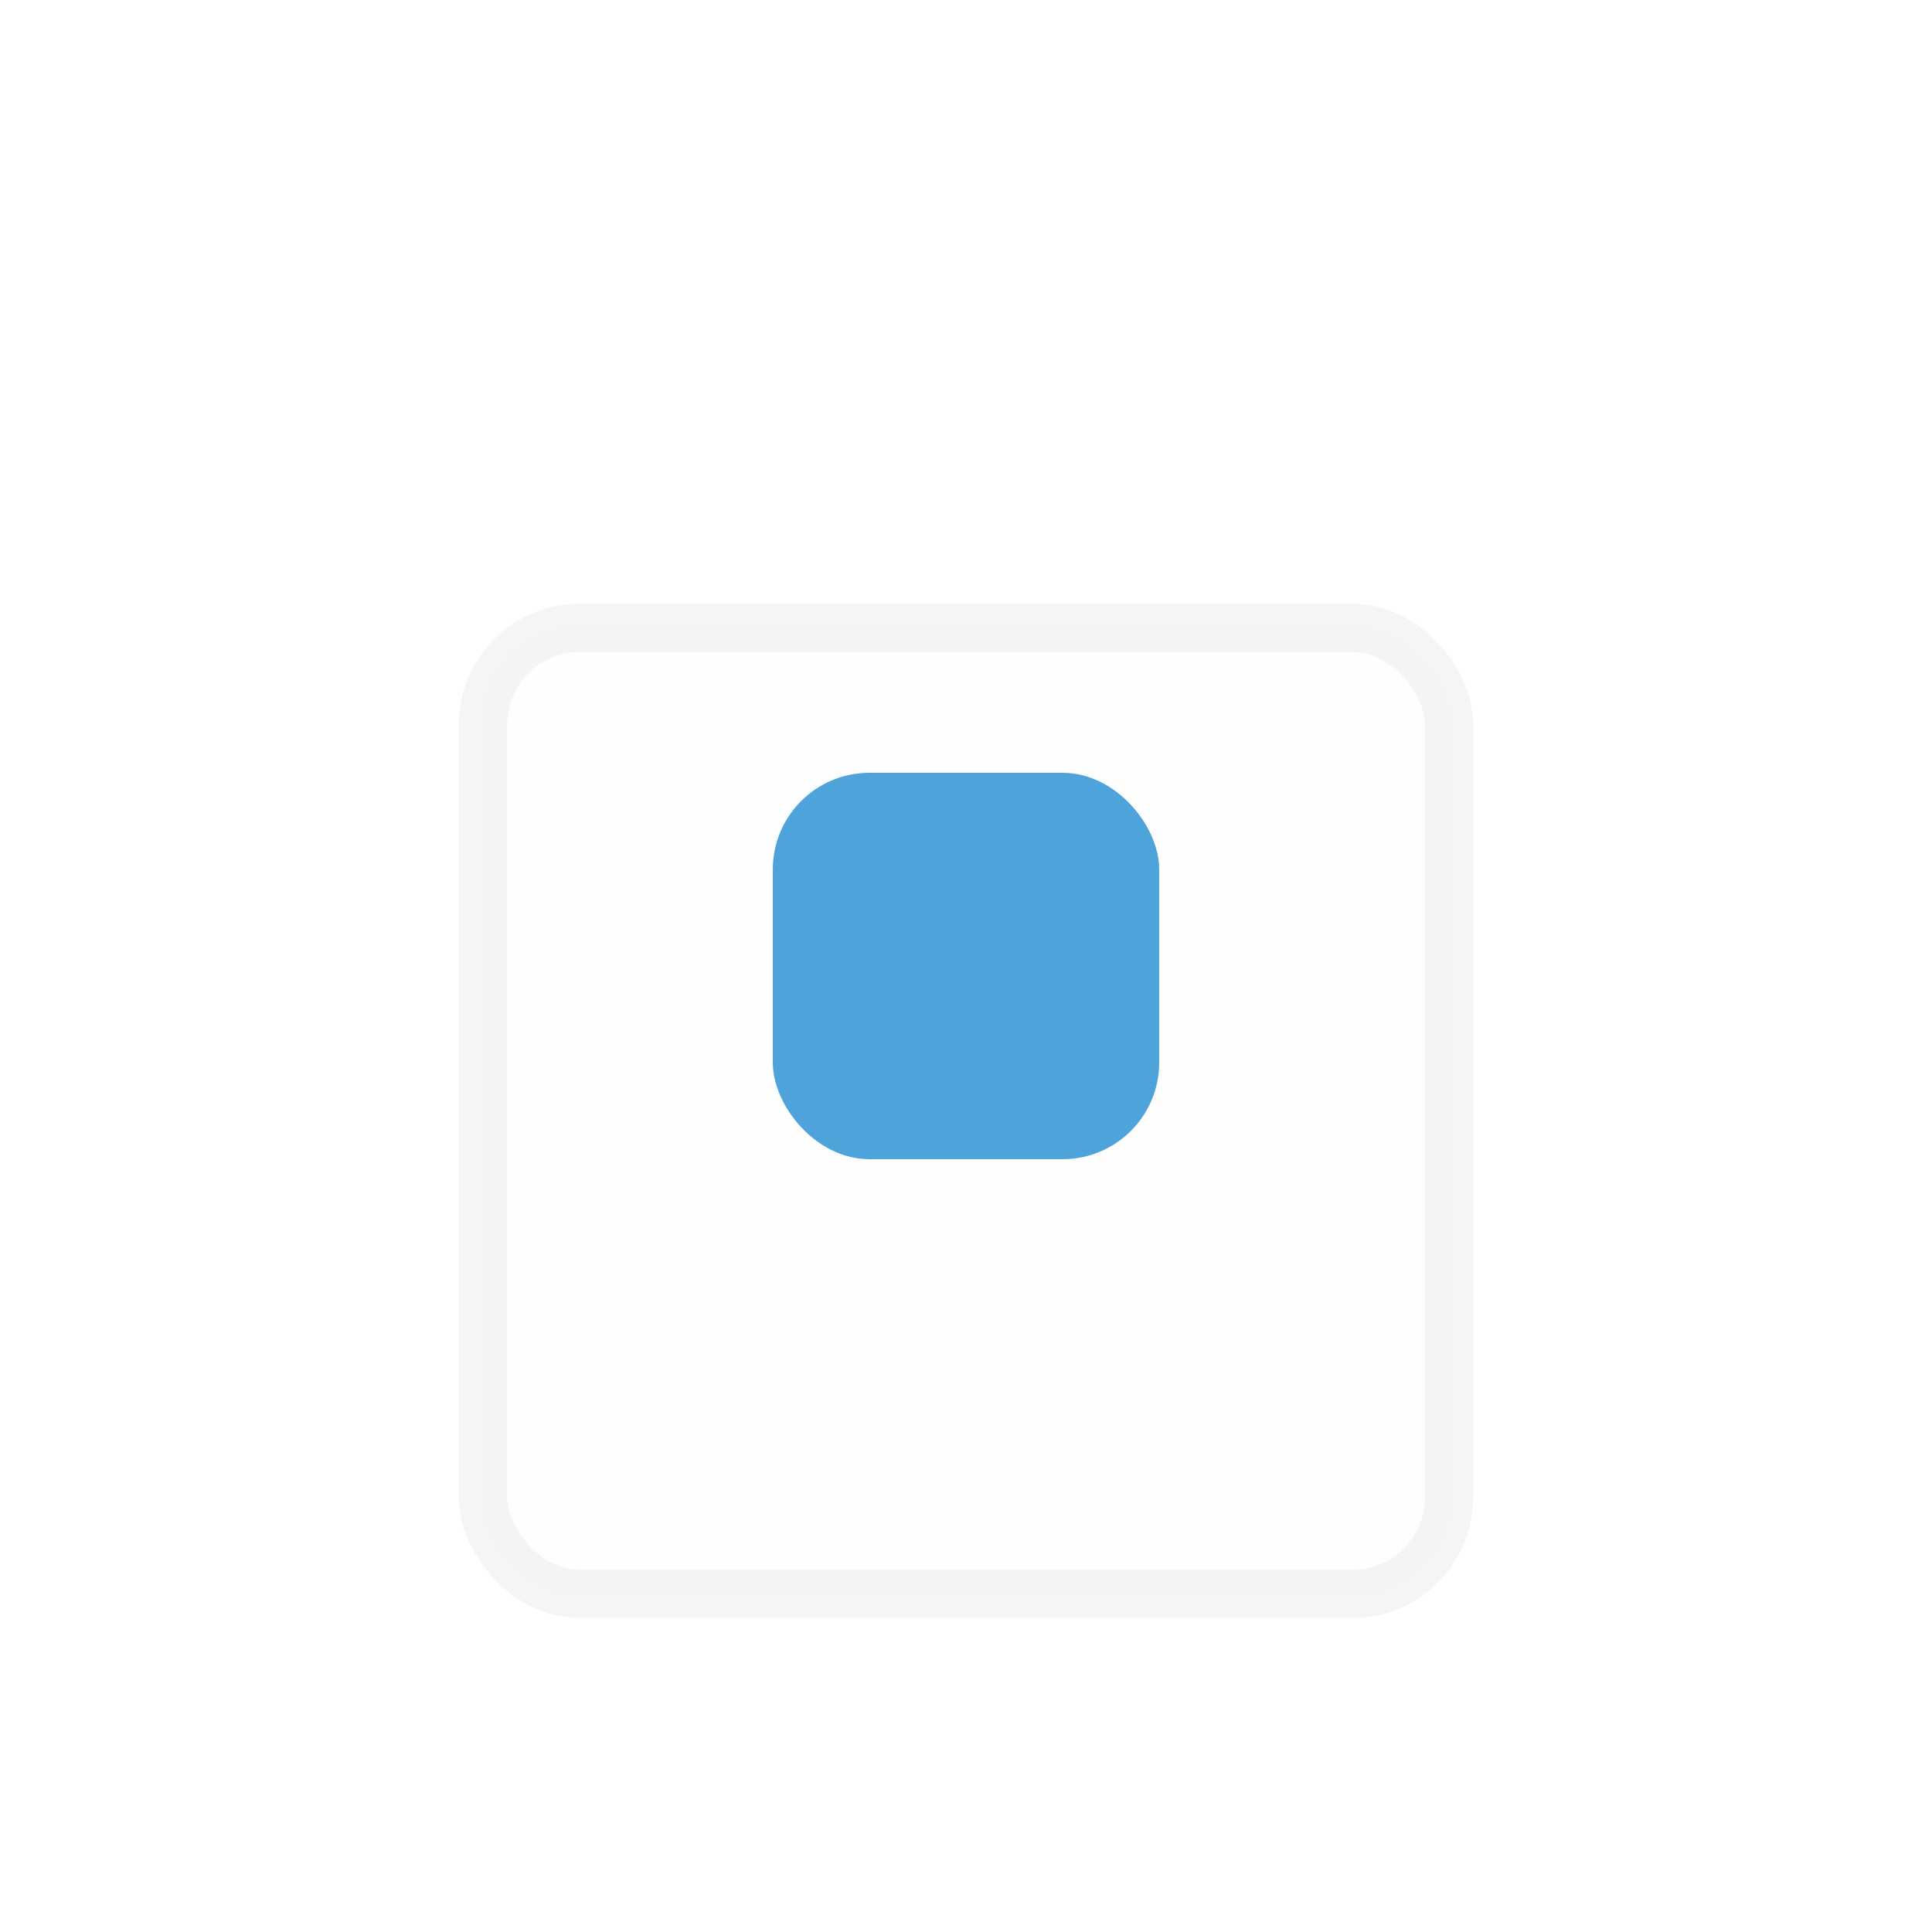 <?xml version="1.0" encoding="UTF-8" standalone="no"?>
<svg width="40px" height="40px" viewBox="0 0 40 40" version="1.1" xmlns="http://www.w3.org/2000/svg" xmlns:xlink="http://www.w3.org/1999/xlink" xmlns:sketch="http://www.bohemiancoding.com/sketch/ns">
    <!-- Generator: Sketch 3.3.2 (12043) - http://www.bohemiancoding.com/sketch -->
    <title>btn-checkbox-hover</title>
    <desc>Created with Sketch.</desc>
    <defs>
        <filter x="-50%" y="-50%" width="200%" height="200%" filterUnits="objectBoundingBox" id="filter-1">
            <feOffset dx="0" dy="3" in="SourceAlpha" result="shadowOffsetOuter1"></feOffset>
            <feGaussianBlur stdDeviation="3" in="shadowOffsetOuter1" result="shadowBlurOuter1"></feGaussianBlur>
            <feColorMatrix values="0 0 0 0 0   0 0 0 0 0   0 0 0 0 0  0 0 0 0.168 0" in="shadowBlurOuter1" type="matrix" result="shadowMatrixOuter1"></feColorMatrix>
            <feMerge>
                <feMergeNode in="shadowMatrixOuter1"></feMergeNode>
                <feMergeNode in="SourceGraphic"></feMergeNode>
            </feMerge>
        </filter>
    </defs>
    <g id="Stickersheet" stroke="none" stroke-width="1" fill="none" fill-rule="evenodd" sketch:type="MSPage">
        <g id="sheet" sketch:type="MSLayerGroup" transform="translate(-1040, -4214)" fill="#FFFFFF">
            <rect id="Sheet" sketch:type="MSShapeGroup" x="0" y="539.99" width="3452" height="5245.01"></rect>
        </g>
        <g id="toggles" sketch:type="MSLayerGroup" transform="translate(-40, -192)">
            <g id="checkbox" transform="translate(48, 200)" sketch:type="MSShapeGroup">
                <rect id="bounds" stroke="#D8D8D8" opacity="0" x="0" y="0" width="24" height="24"></rect>
                <rect id="button" stroke-opacity="0.04" stroke="#000000" fill="#FEFEFE" filter="url(#filter-1)" x="2" y="2" width="20" height="20" rx="2"></rect>
                <rect id="rectangle" fill="#4EA3DA" x="8" y="8" width="8" height="8" rx="2"></rect>
            </g>
        </g>
    </g>
</svg>